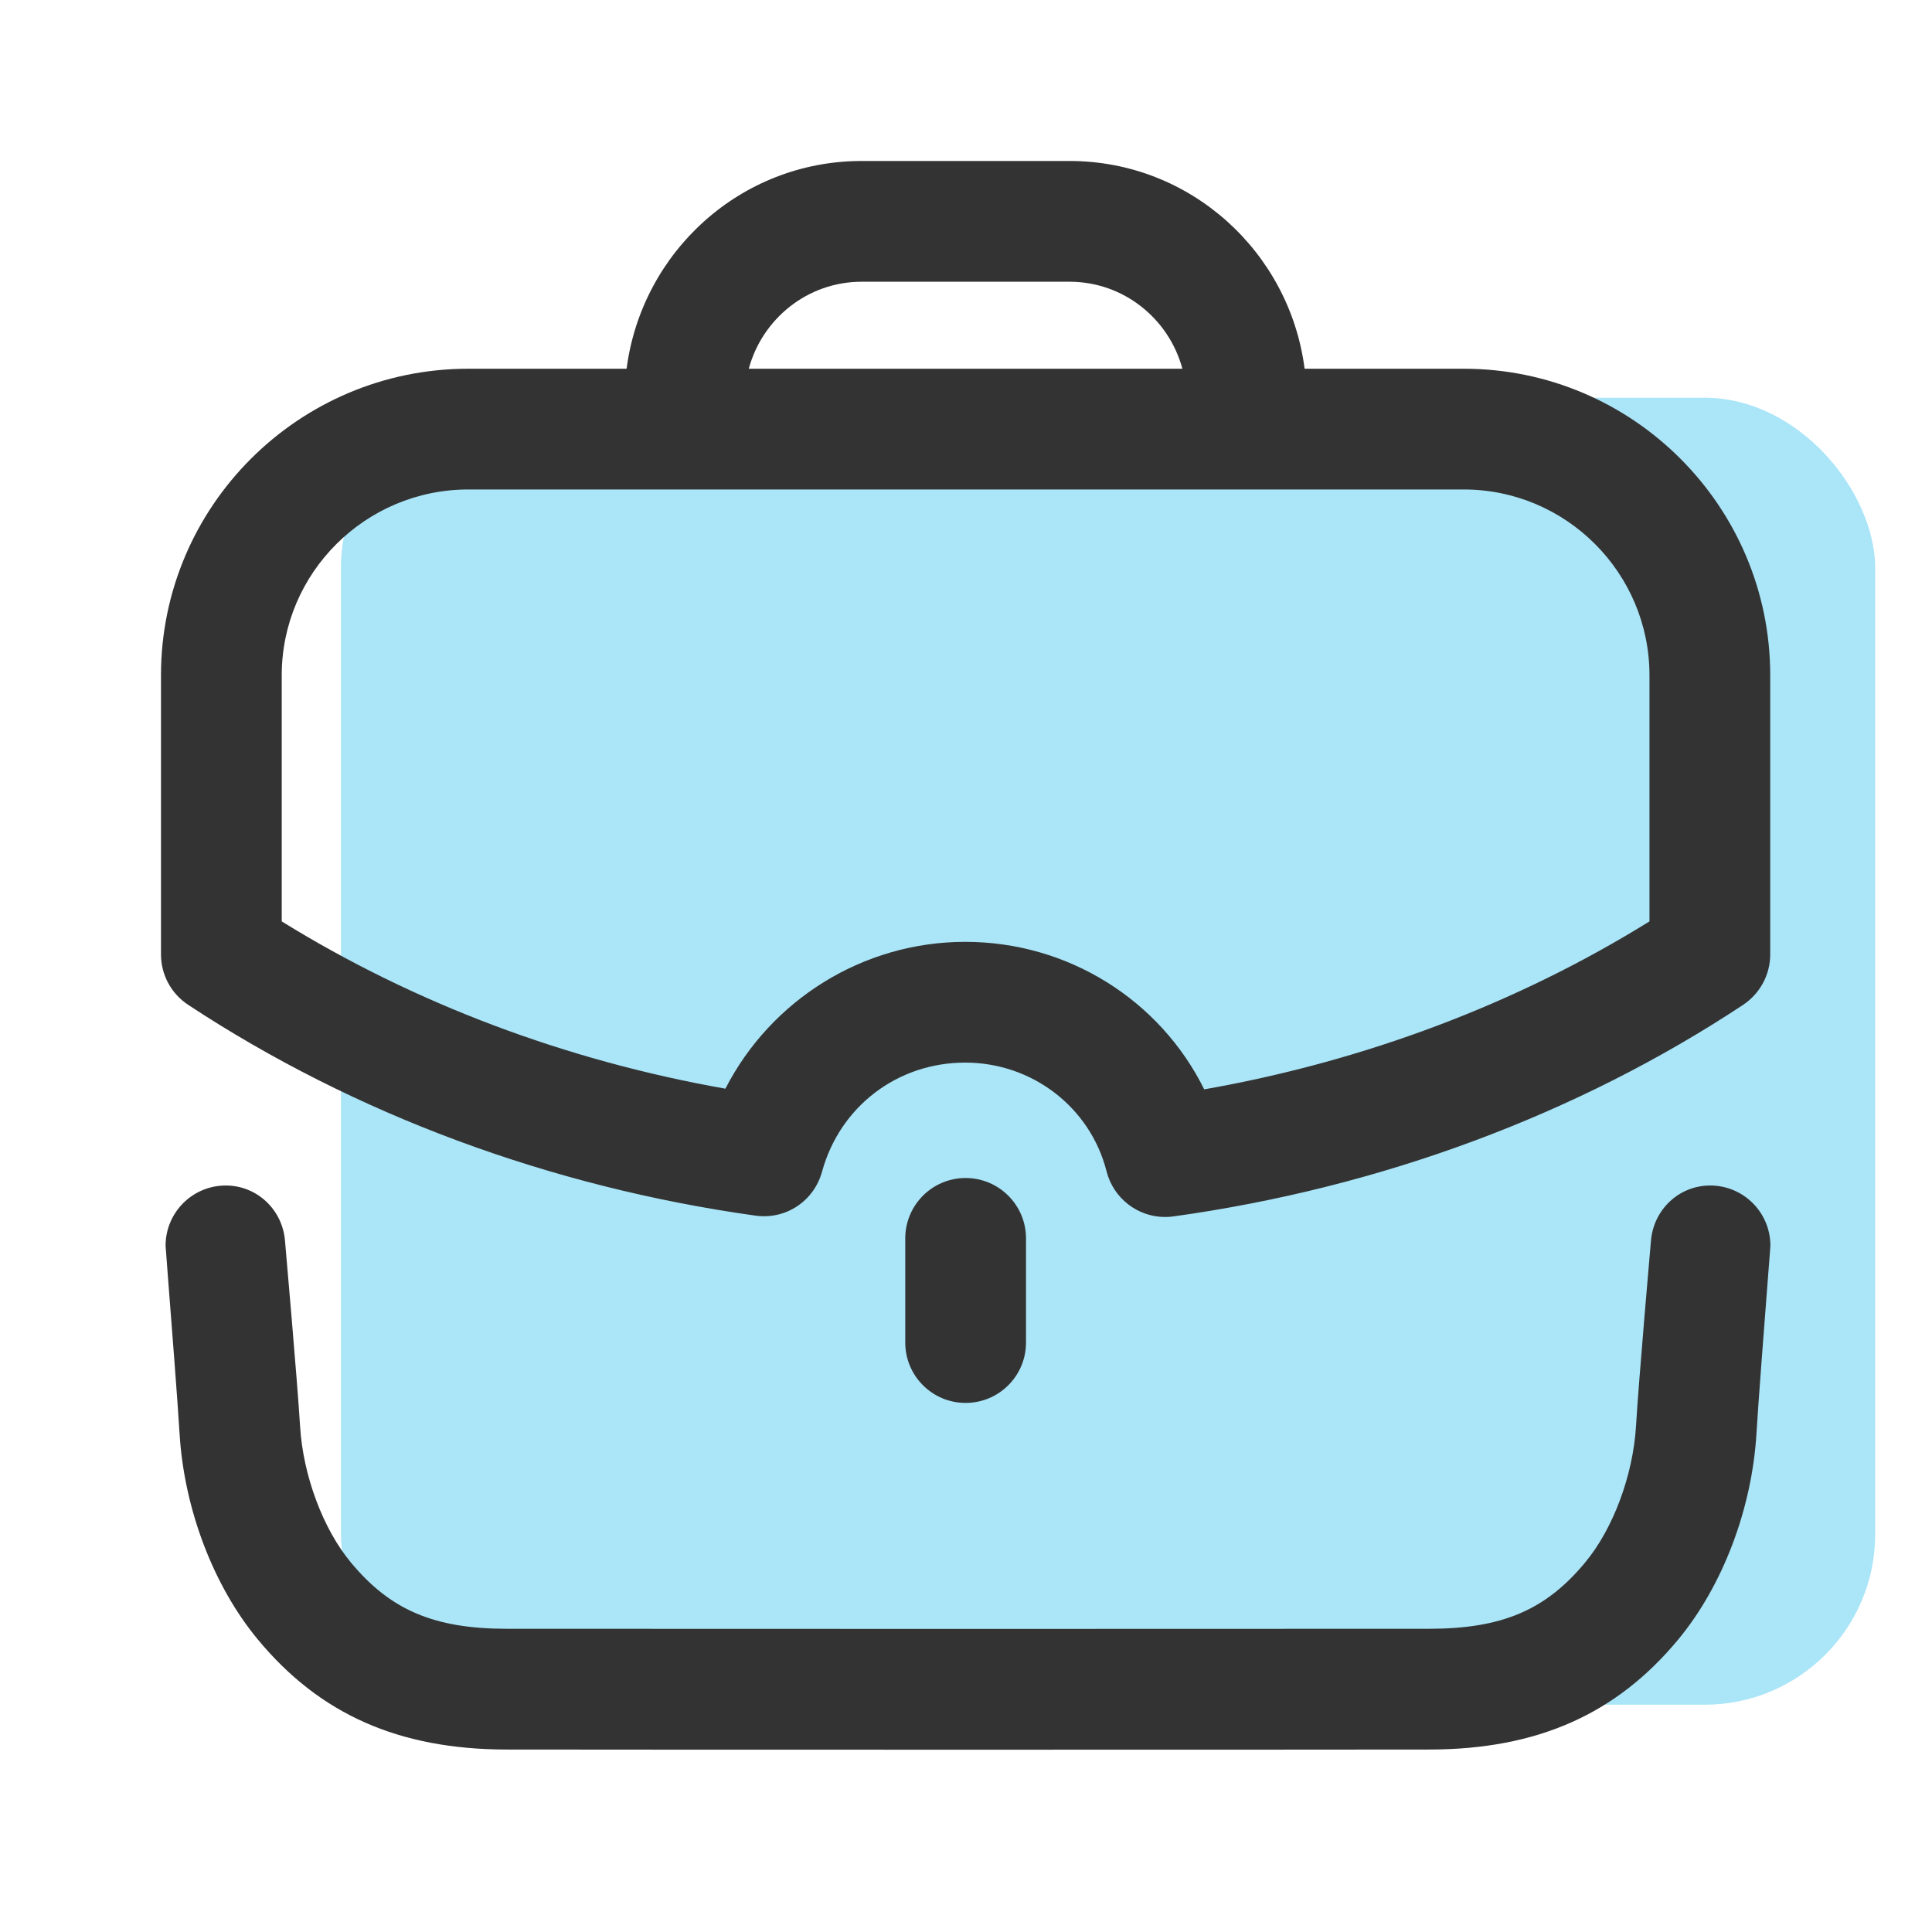 <svg width="34" height="34" viewBox="0 0 34 34" fill="none" xmlns="http://www.w3.org/2000/svg">
<rect x="6" y="7" width="27" height="23" rx="3" fill="#56CCF2" fill-opacity="0.5"/>
<path fill-rule="evenodd" clip-rule="evenodd" d="M4.958 11.884C4.958 10.082 6.432 8.614 8.241 8.614H25.759C27.561 8.614 29.028 10.082 29.028 11.884V16.215C26.7 17.661 24.017 18.674 21.192 19.171C20.416 17.603 18.801 16.575 16.986 16.575C15.187 16.575 13.565 17.599 12.766 19.159C9.958 18.664 7.285 17.656 4.958 16.215V11.884ZM15.164 4.958H18.822C19.774 4.958 20.572 5.611 20.808 6.489H13.177C13.415 5.611 14.211 4.958 15.164 4.958ZM13.294 21.393C13.832 21.468 14.324 21.136 14.466 20.621C14.782 19.47 15.795 18.7 16.986 18.7C18.165 18.7 19.188 19.487 19.474 20.615C19.596 21.091 20.023 21.417 20.504 21.417C20.552 21.417 20.601 21.414 20.649 21.407C24.289 20.903 27.756 19.615 30.677 17.683C30.974 17.484 31.153 17.153 31.153 16.796V11.884C31.153 8.909 28.733 6.489 25.759 6.489H22.959C22.694 4.434 20.95 2.833 18.822 2.833H15.164C13.036 2.833 11.294 4.432 11.027 6.489H8.241C5.259 6.489 2.833 8.909 2.833 11.884V16.796C2.833 17.153 3.012 17.486 3.311 17.683C6.228 19.606 9.68 20.888 13.294 21.393ZM15.931 21.794V23.627C15.931 24.213 16.407 24.689 16.993 24.689C17.58 24.689 18.056 24.213 18.056 23.627V21.794C18.056 21.207 17.58 20.731 16.993 20.731C16.407 20.731 15.931 21.207 15.931 21.794ZM29.054 21.84C29.096 21.296 29.54 20.863 30.097 20.863C30.682 20.863 31.156 21.337 31.156 21.922C31.156 21.931 31.14 22.15 31.114 22.474C31.053 23.263 30.943 24.681 30.911 25.227C30.831 26.556 30.315 27.912 29.531 28.856C28.441 30.17 27.051 30.785 25.161 30.789C24.284 30.791 20.66 30.792 17.035 30.792C13.411 30.792 9.786 30.791 8.91 30.789C7.019 30.785 5.629 30.17 4.539 28.854C3.757 27.912 3.24 26.556 3.16 25.227C3.128 24.689 3.02 23.304 2.958 22.508C2.932 22.165 2.914 21.932 2.914 21.922C2.914 21.337 3.388 20.863 3.973 20.863C4.53 20.863 4.974 21.296 5.016 21.84C5.016 21.84 5.234 24.318 5.281 25.1C5.333 25.966 5.685 26.908 6.175 27.497C6.869 28.334 7.637 28.662 8.913 28.664C10.664 28.667 23.404 28.667 25.157 28.664C26.435 28.662 27.202 28.334 27.895 27.498C28.387 26.908 28.738 25.966 28.791 25.1C28.836 24.318 29.054 21.84 29.054 21.84Z" fill="#333333"/>
</svg>

